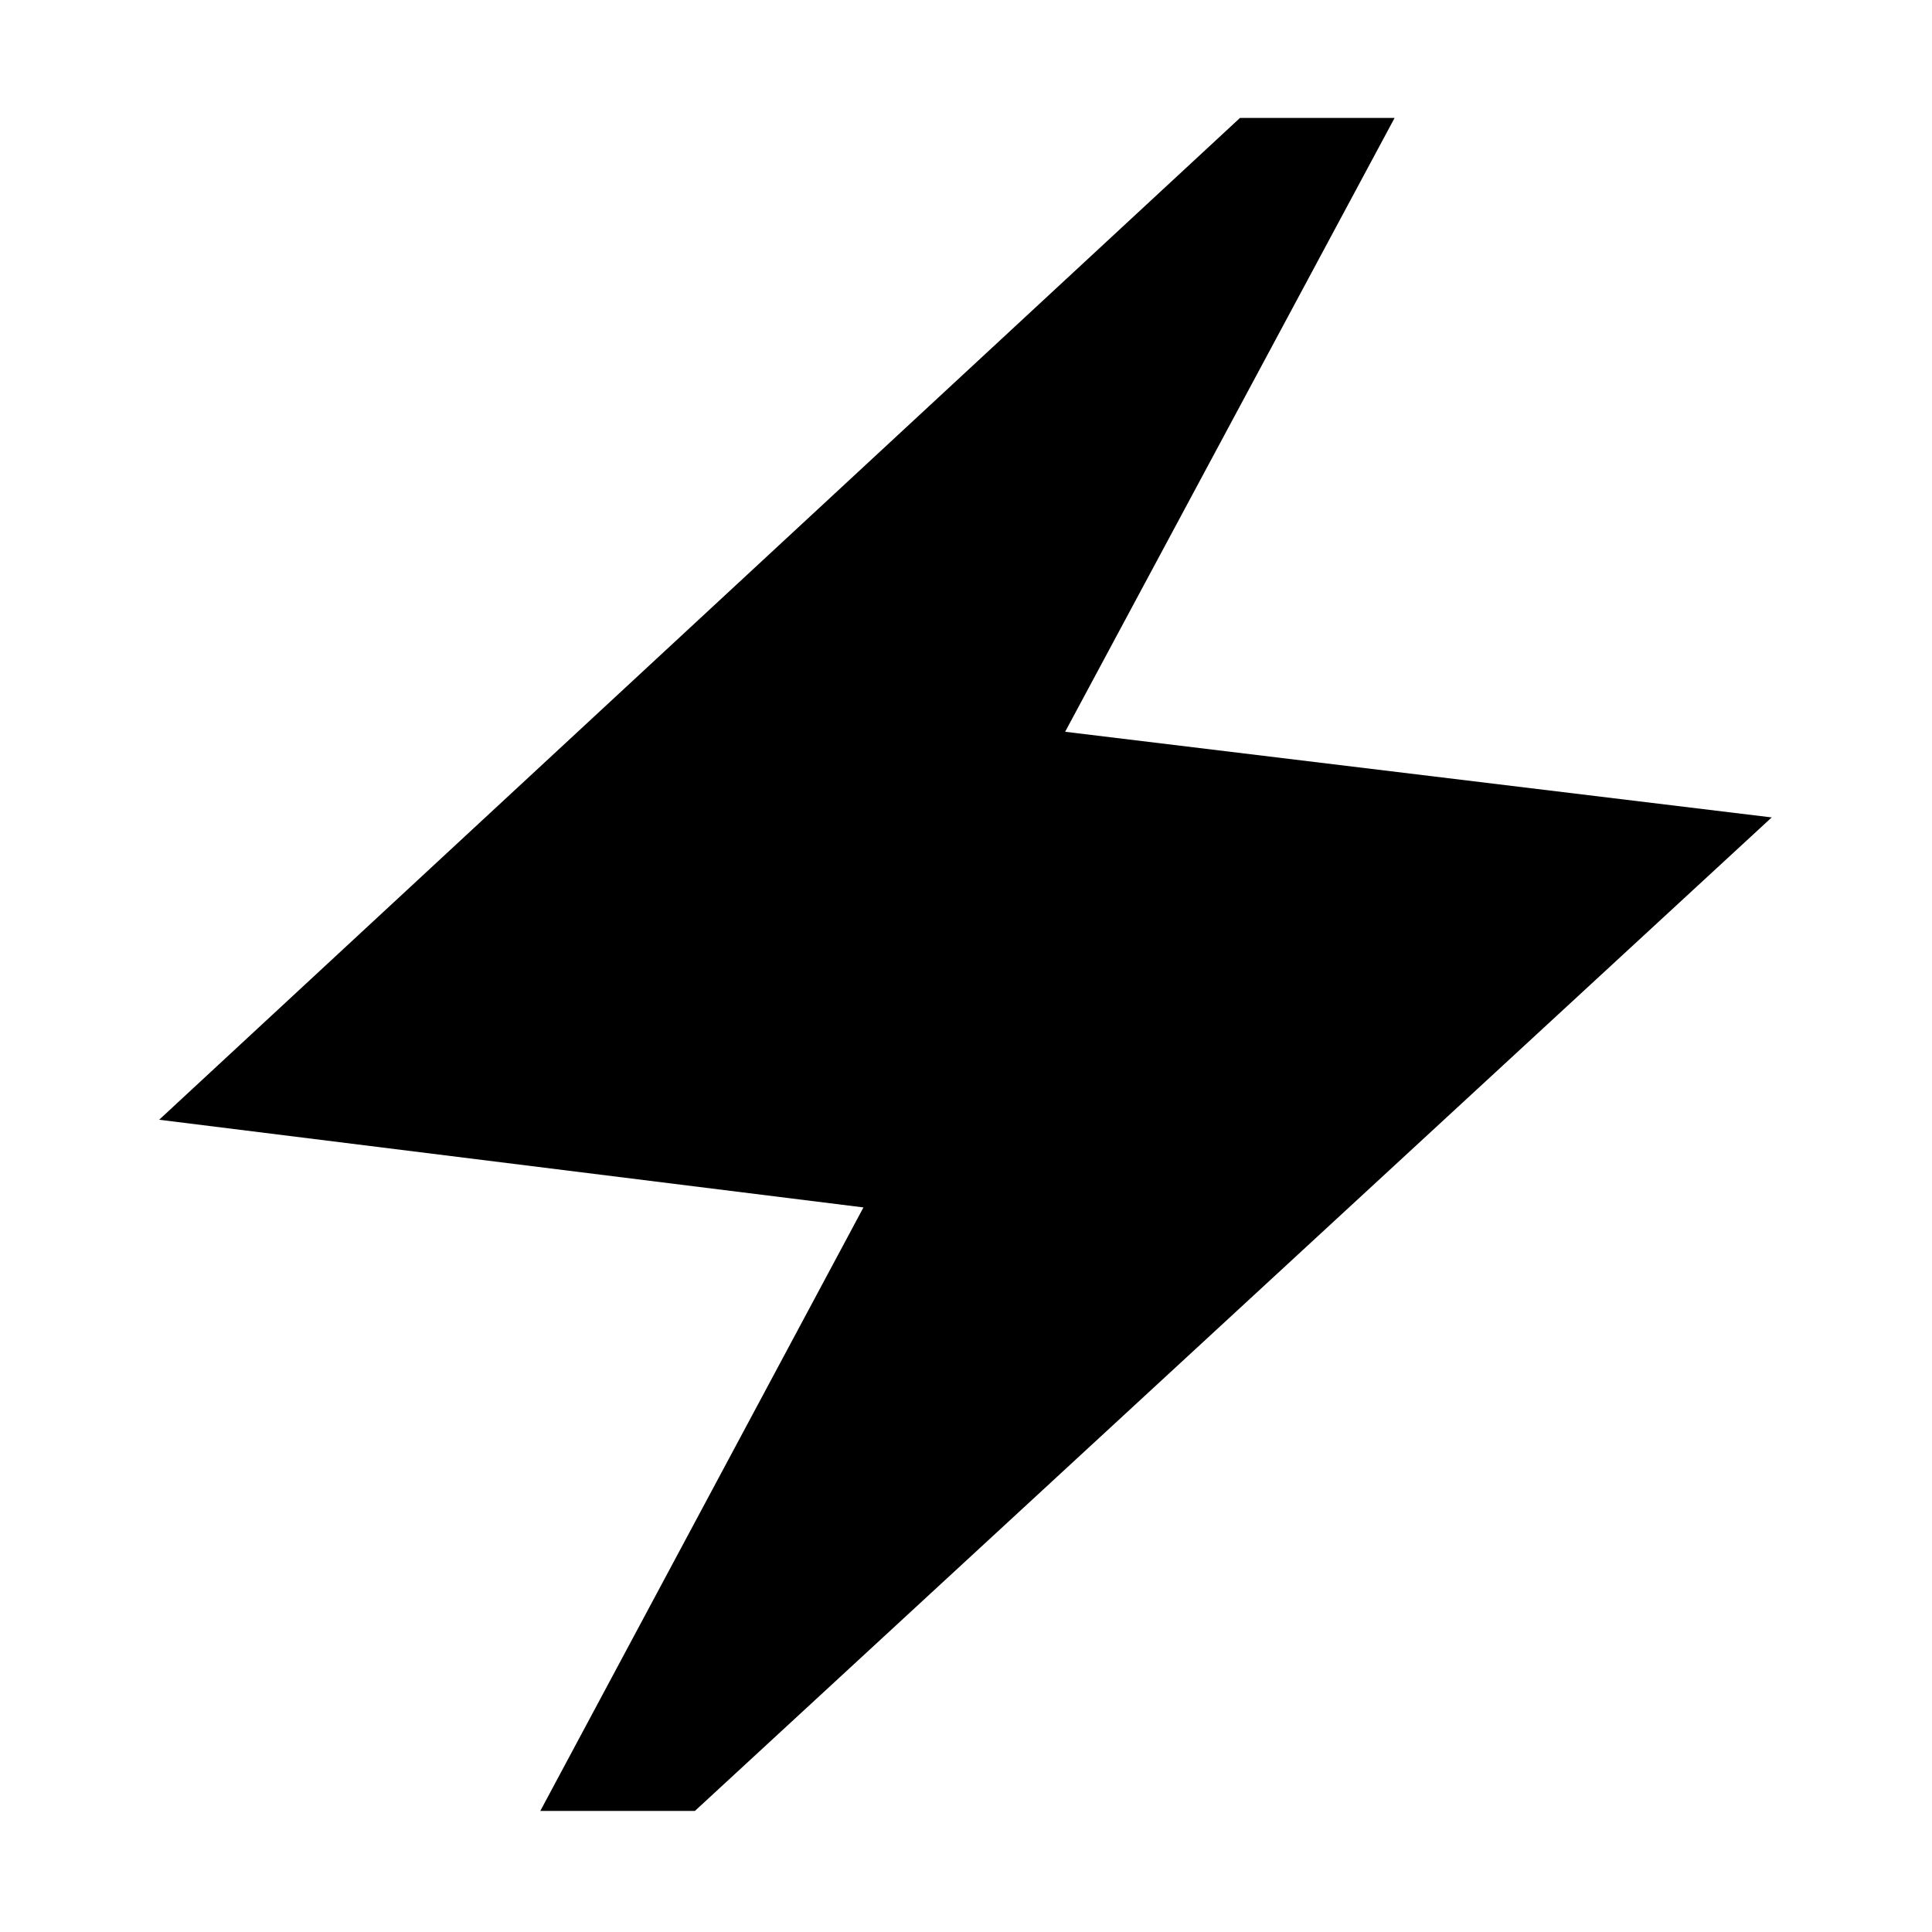 <svg xmlns="http://www.w3.org/2000/svg" height="48" viewBox="0 -960 960 960" width="48"><path d="m268.48-60.17 160.56-299.87-349.95-43.57 537.04-497.78h76.83l-163.7 305 351.09 42.56L345.3-60.17h-76.82Z"/></svg>